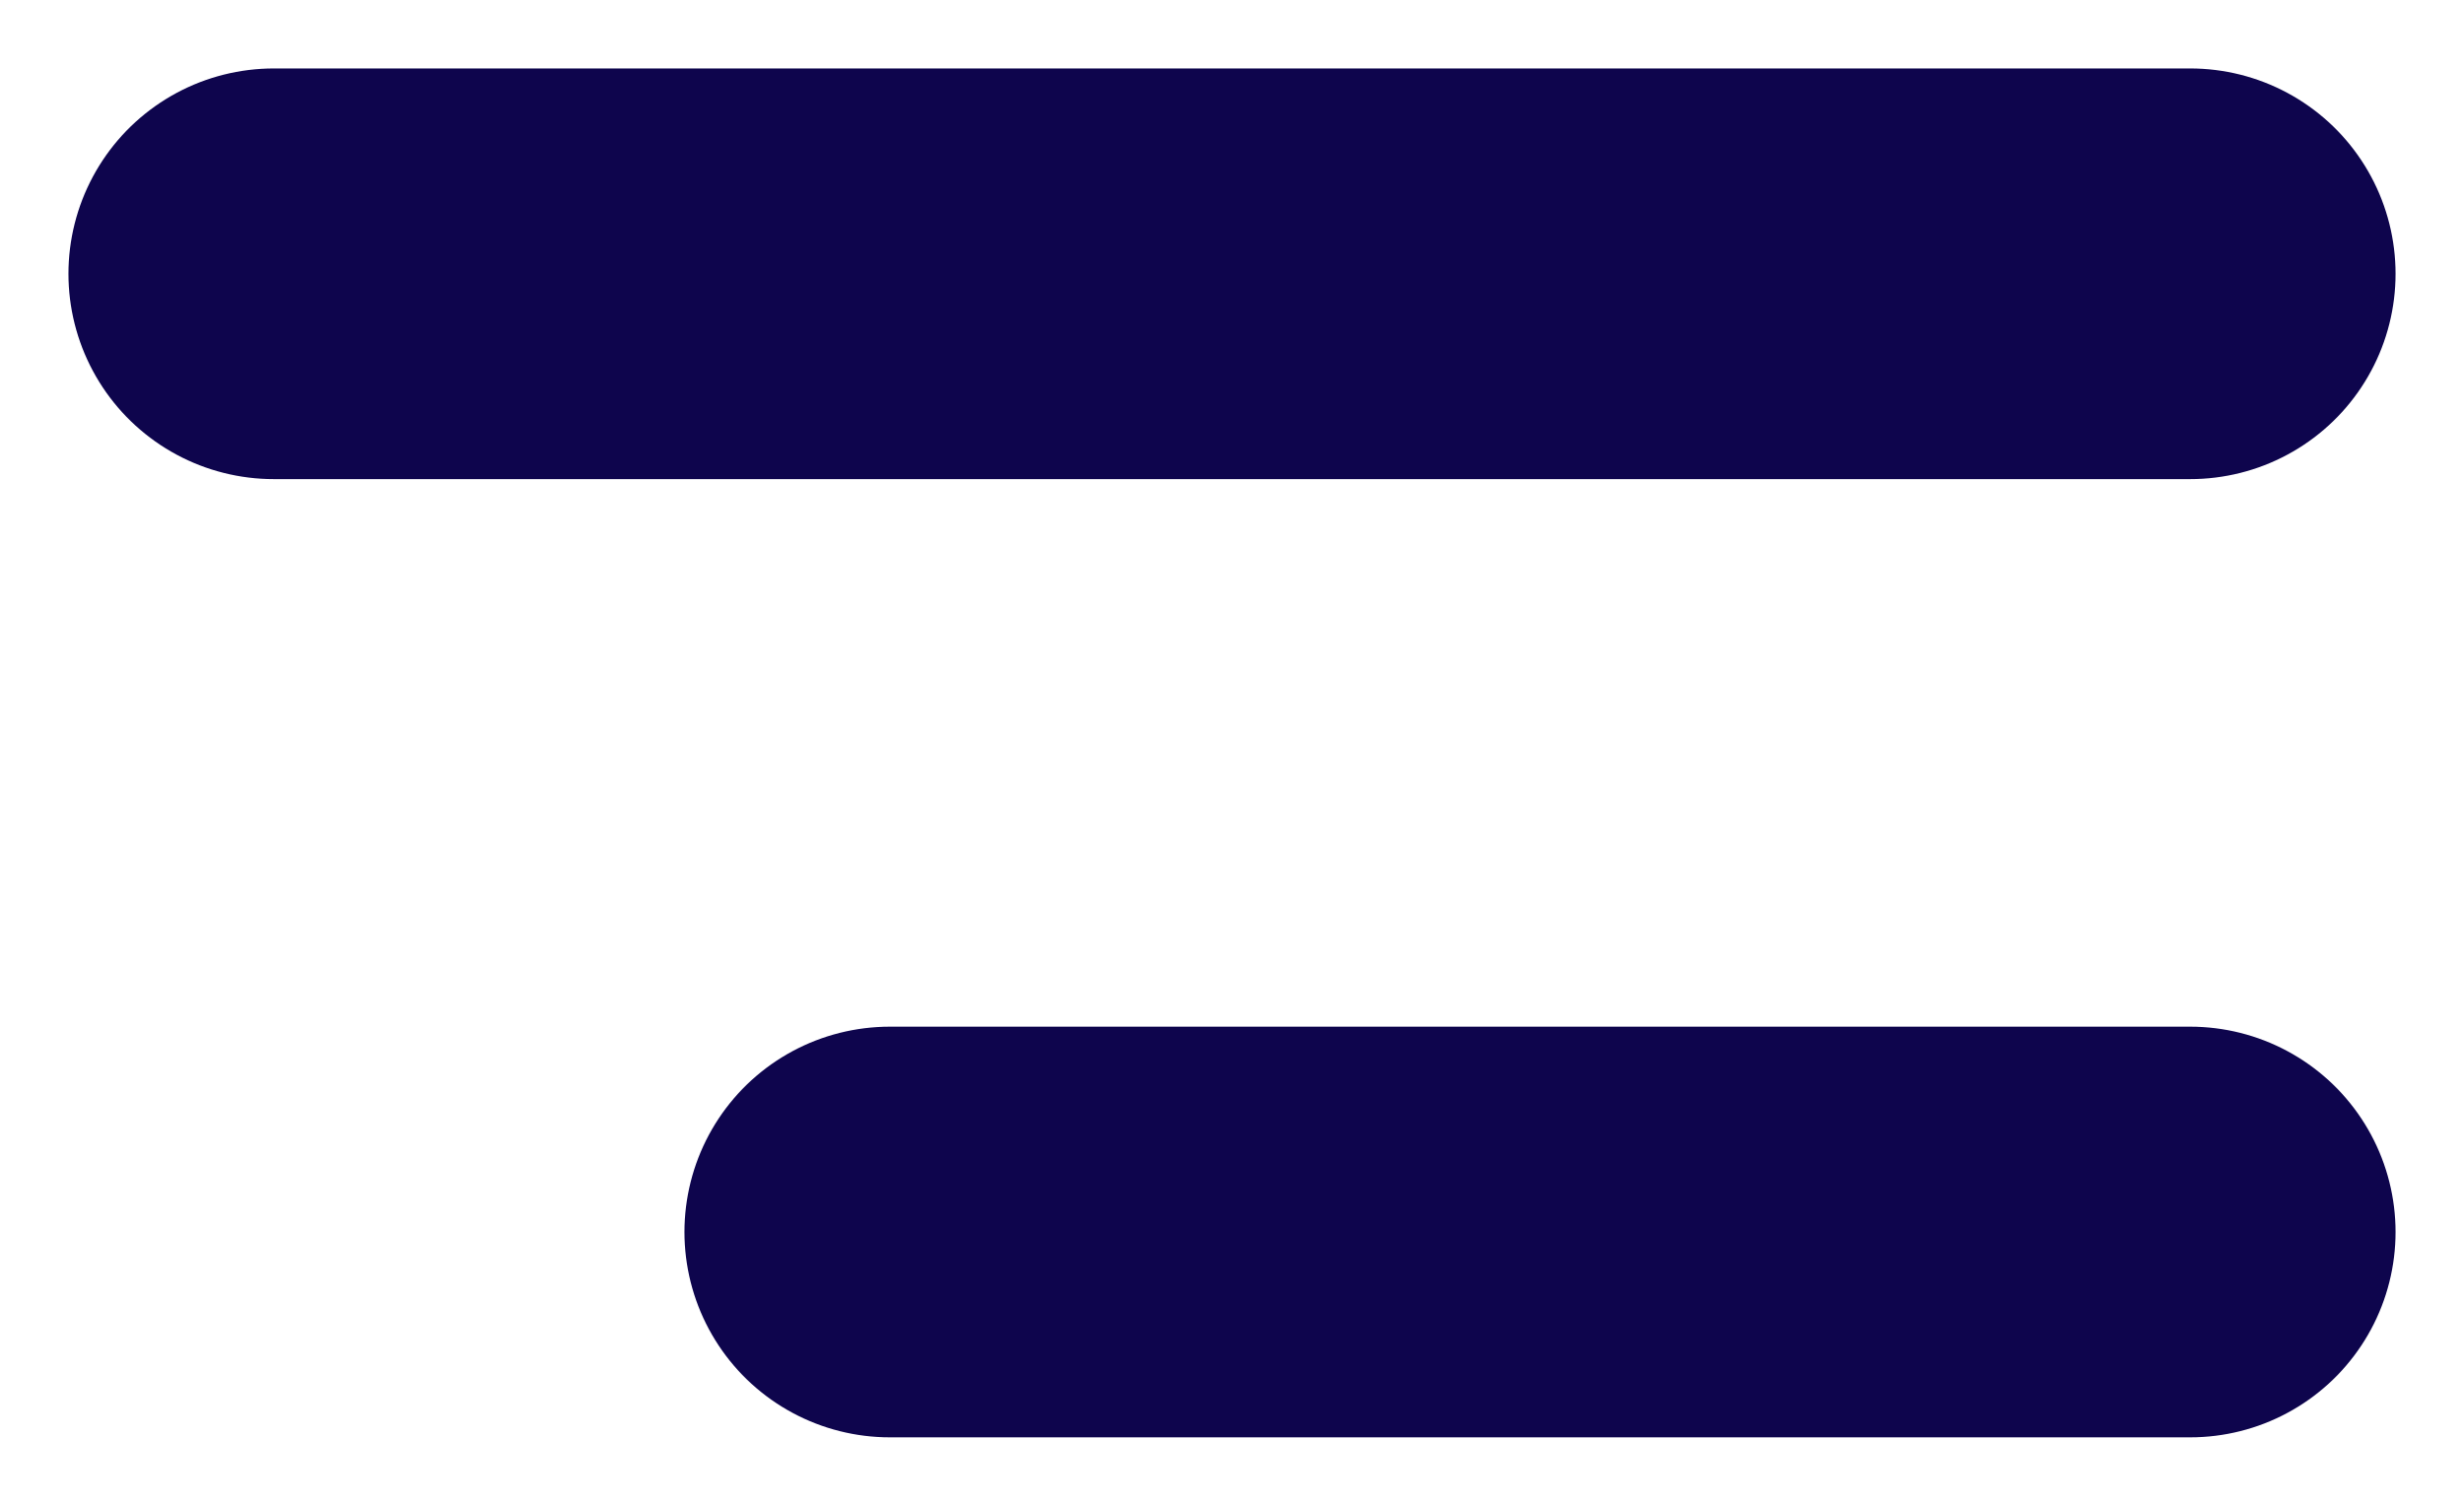 <svg width="18" height="11" viewBox="0 0 18 11" fill="none" xmlns="http://www.w3.org/2000/svg">
<path d="M2 2H16" stroke="#0E054D" stroke-width="3" stroke-linecap="round" stroke-linejoin="round"/>
<path d="M6.5 9H16" stroke="#0E054D" stroke-width="3" stroke-linecap="round" stroke-linejoin="round"/>
</svg>
